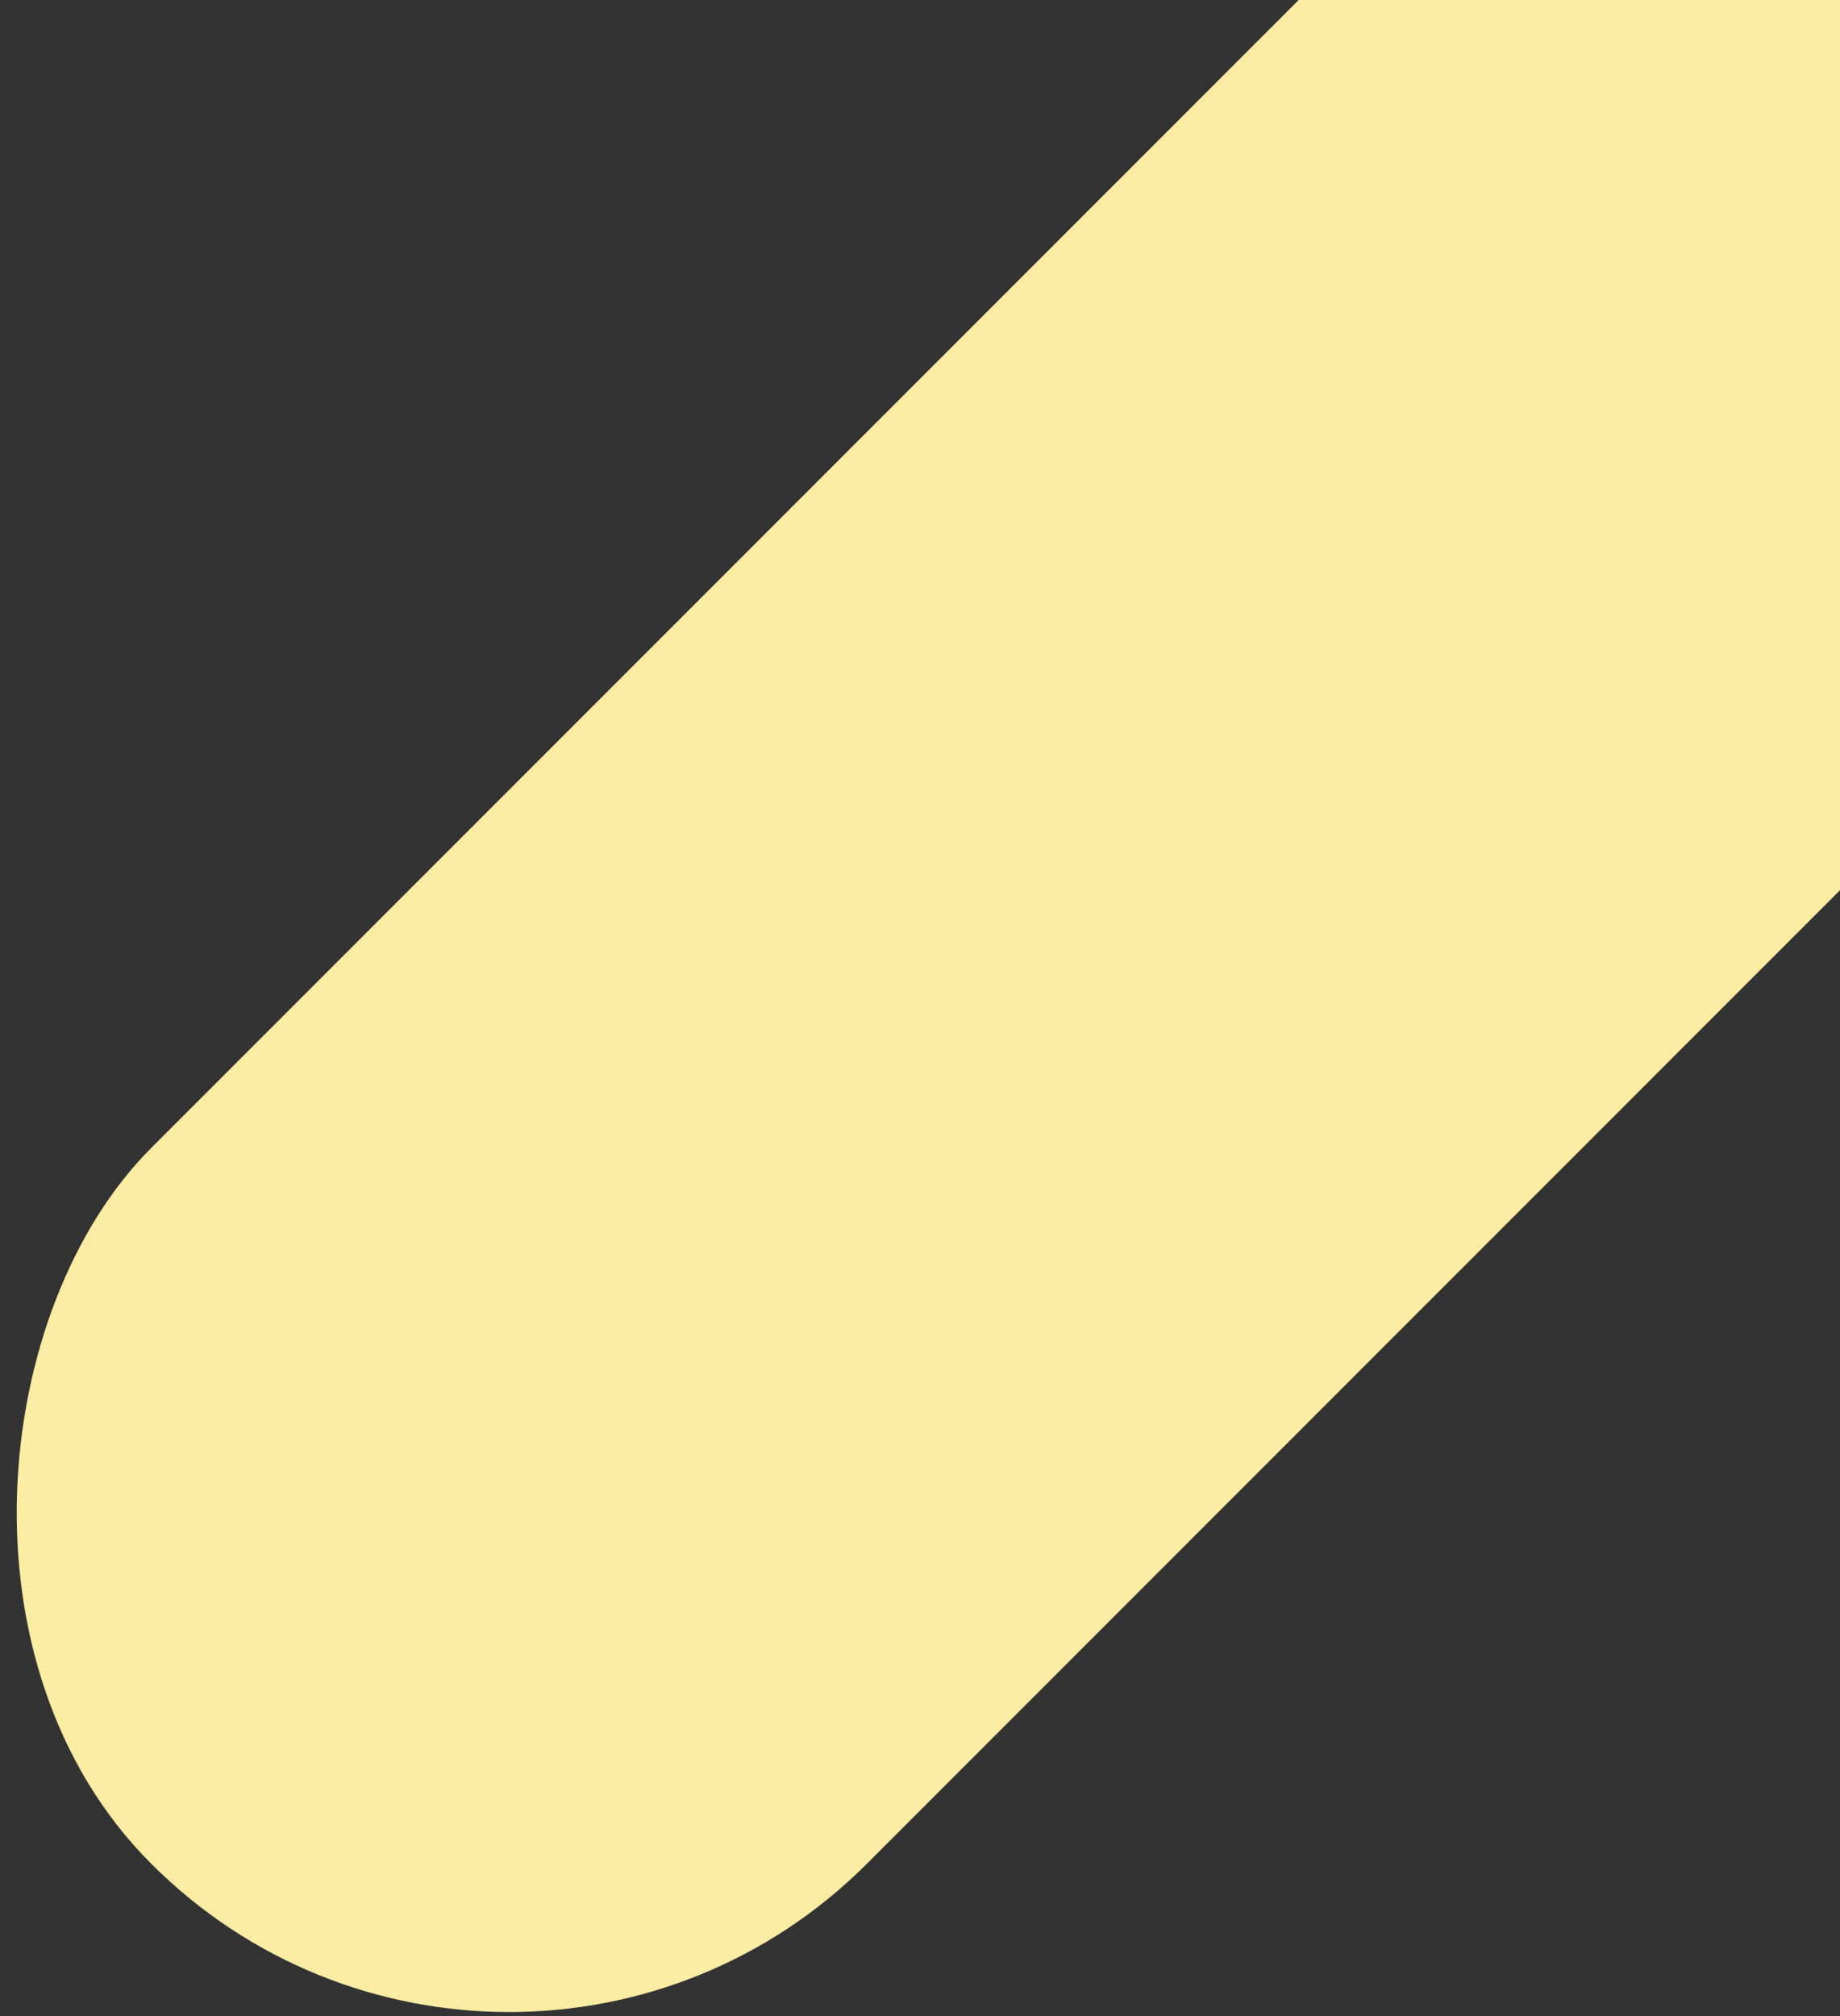 <svg width="294" height="322" viewBox="0 0 294 322" fill="none" xmlns="http://www.w3.org/2000/svg">
<rect x="0" y="0" width="294" height="322" fill="#333333" stroke="none"/>
<rect x="368.508" y="-161" width="161.699" height="567.818" rx="80.85" transform="rotate(45 368.508 -161)" fill="#FAECA3"/>
</svg>
